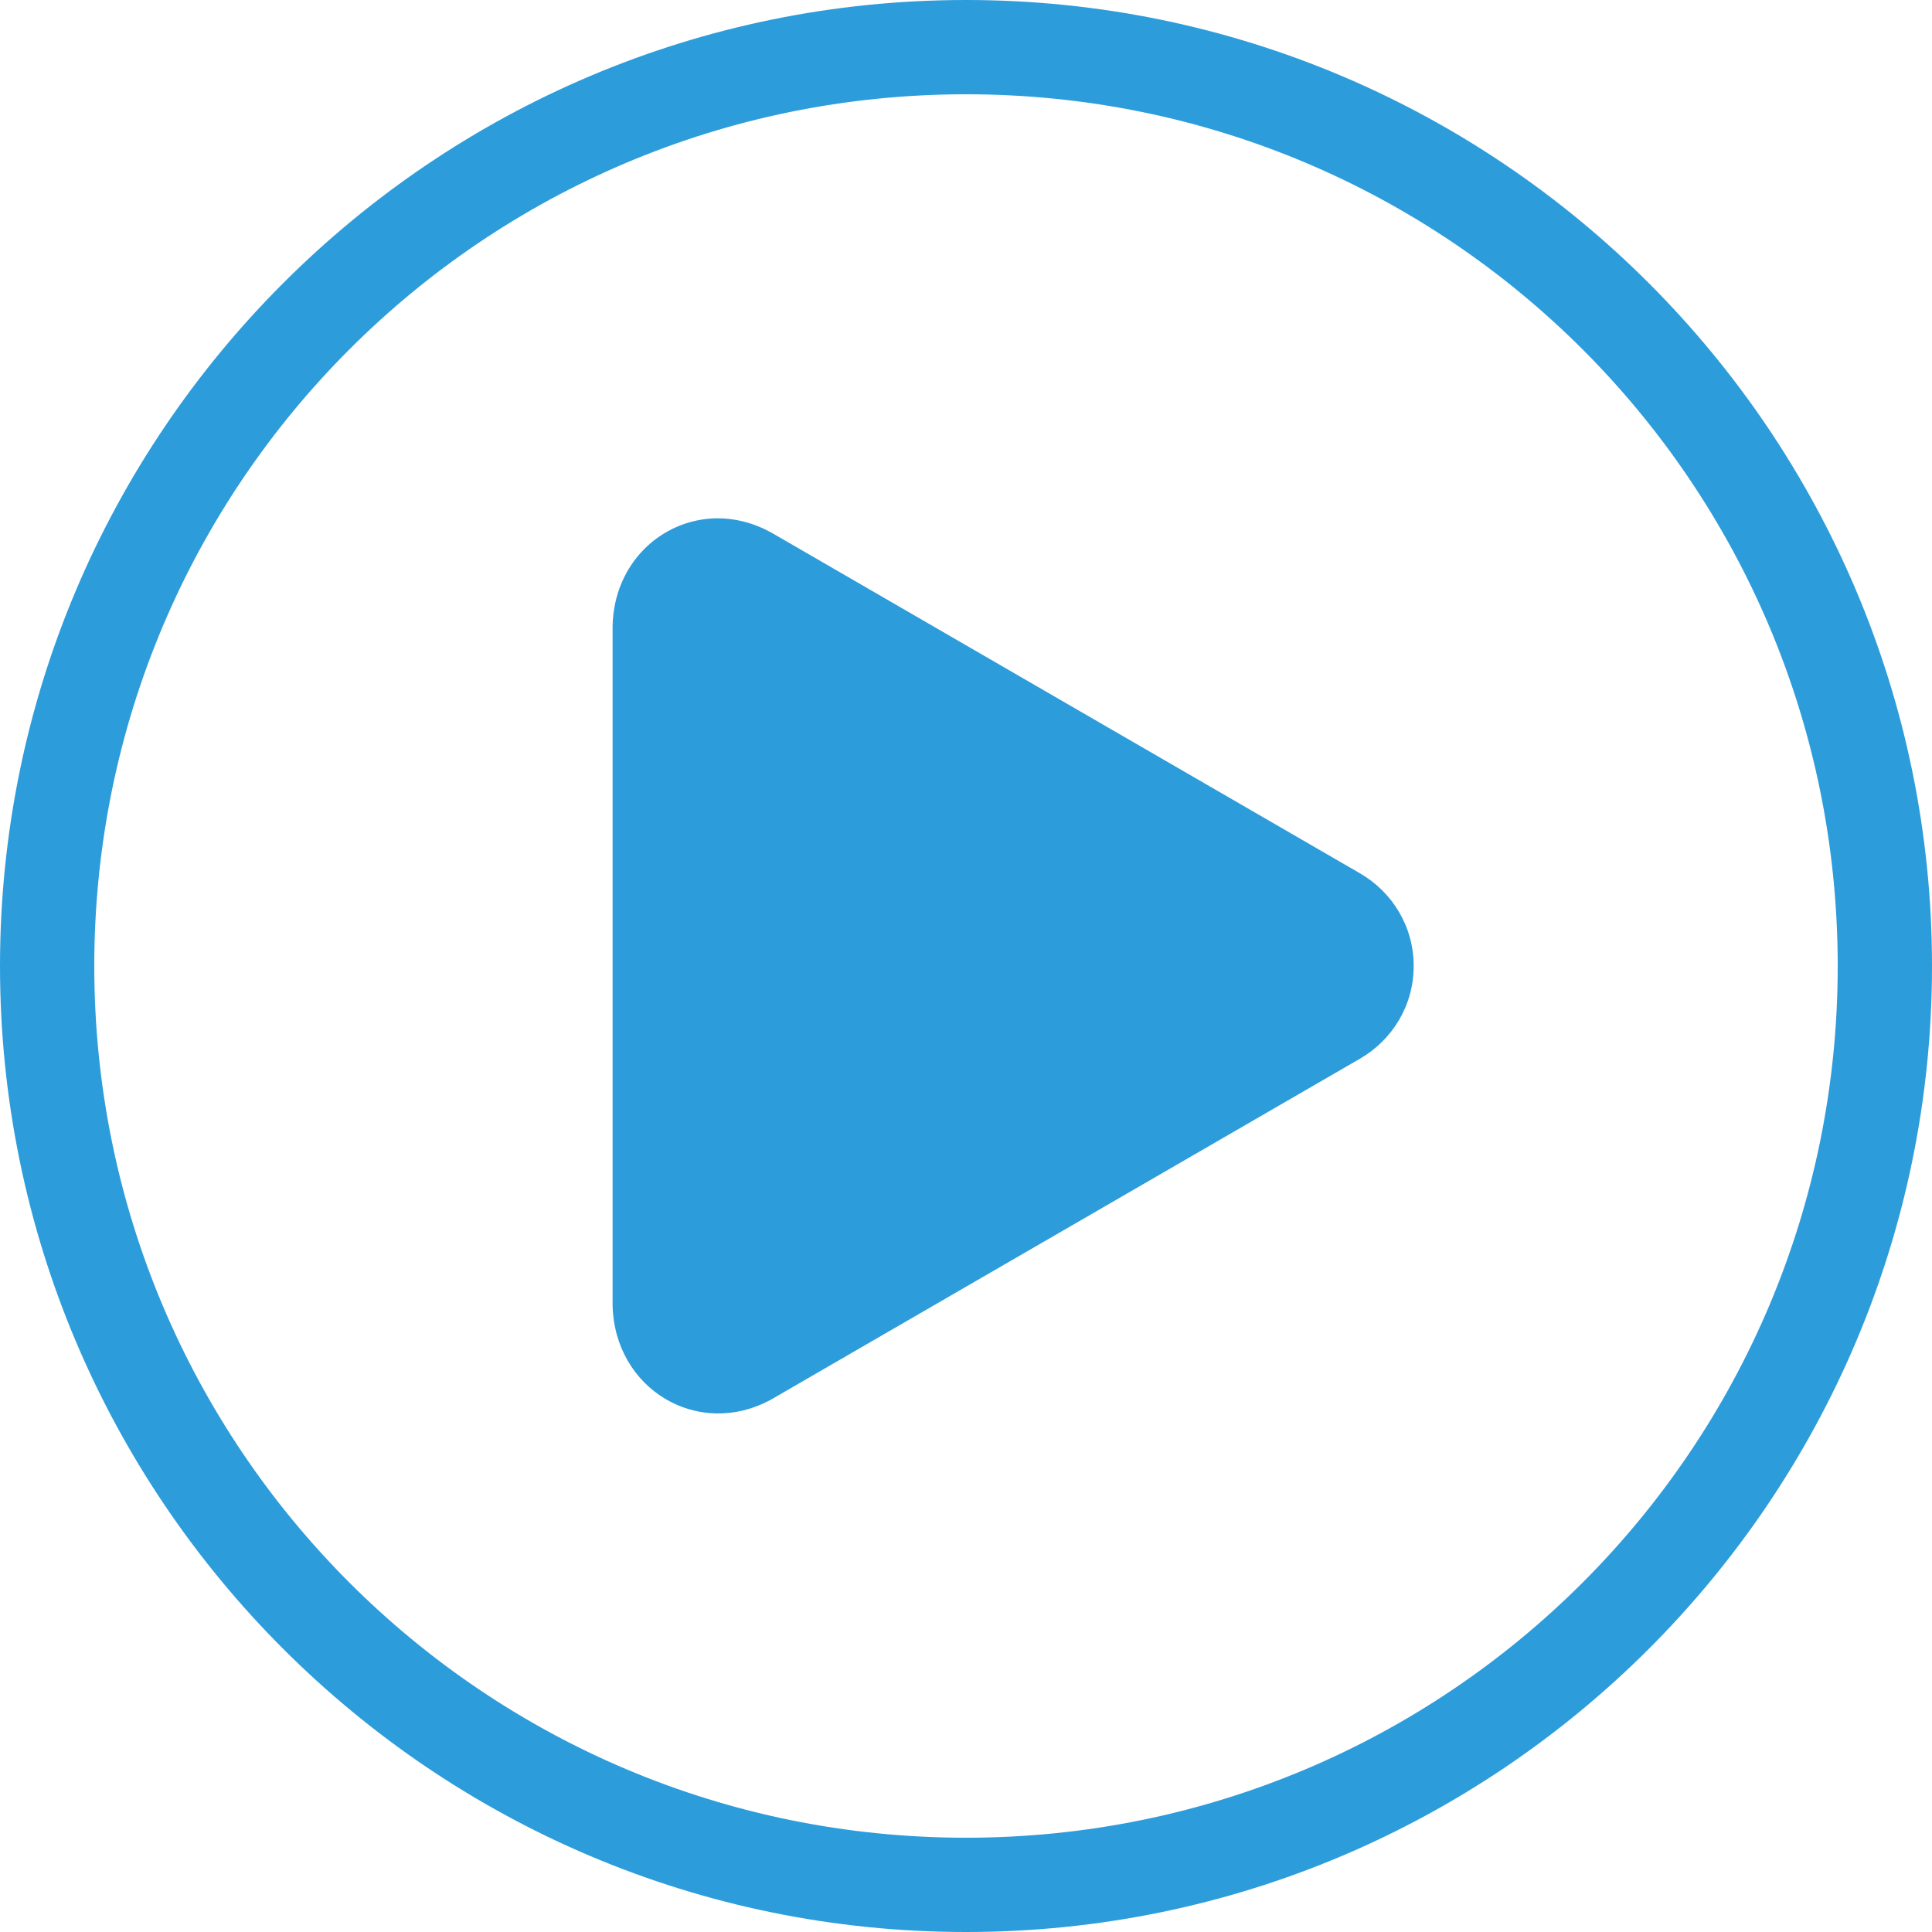 <svg width="25" height="25" viewBox="0 0 25 25" version="1.1" xmlns="http://www.w3.org/2000/svg" xmlns:xlink="http://www.w3.org/1999/xlink">
<g id="Canvas" fill="none">
<g id="Vector">
<path d="M 12.5 3.8467e-06C 5.604 3.8467e-06 0 5.604 0 12.5C 0 19.396 5.604 25 12.5 25C 19.396 25 25 19.396 25 12.5C 25 5.604 19.396 3.8467e-06 12.5 3.8467e-06ZM 12.5 1.22C 18.737 1.22 23.78 6.263 23.78 12.5C 23.78 18.737 18.737 23.78 12.5 23.78C 6.263 23.78 1.22 18.737 1.22 12.5C 1.22 6.263 6.263 1.22 12.5 1.22ZM 9.261 6.707C 8.556 6.723 7.945 7.289 7.927 8.098L 7.927 16.892C 7.951 17.971 9.028 18.625 9.975 18.112L 17.597 13.7C 18.012 13.46 18.293 13.017 18.293 12.5C 18.293 11.983 18.012 11.54 17.597 11.3L 9.975 6.888C 9.738 6.76 9.496 6.702 9.261 6.707Z" fill="#2D9CDB"/>
</g>
</g>
</svg>


